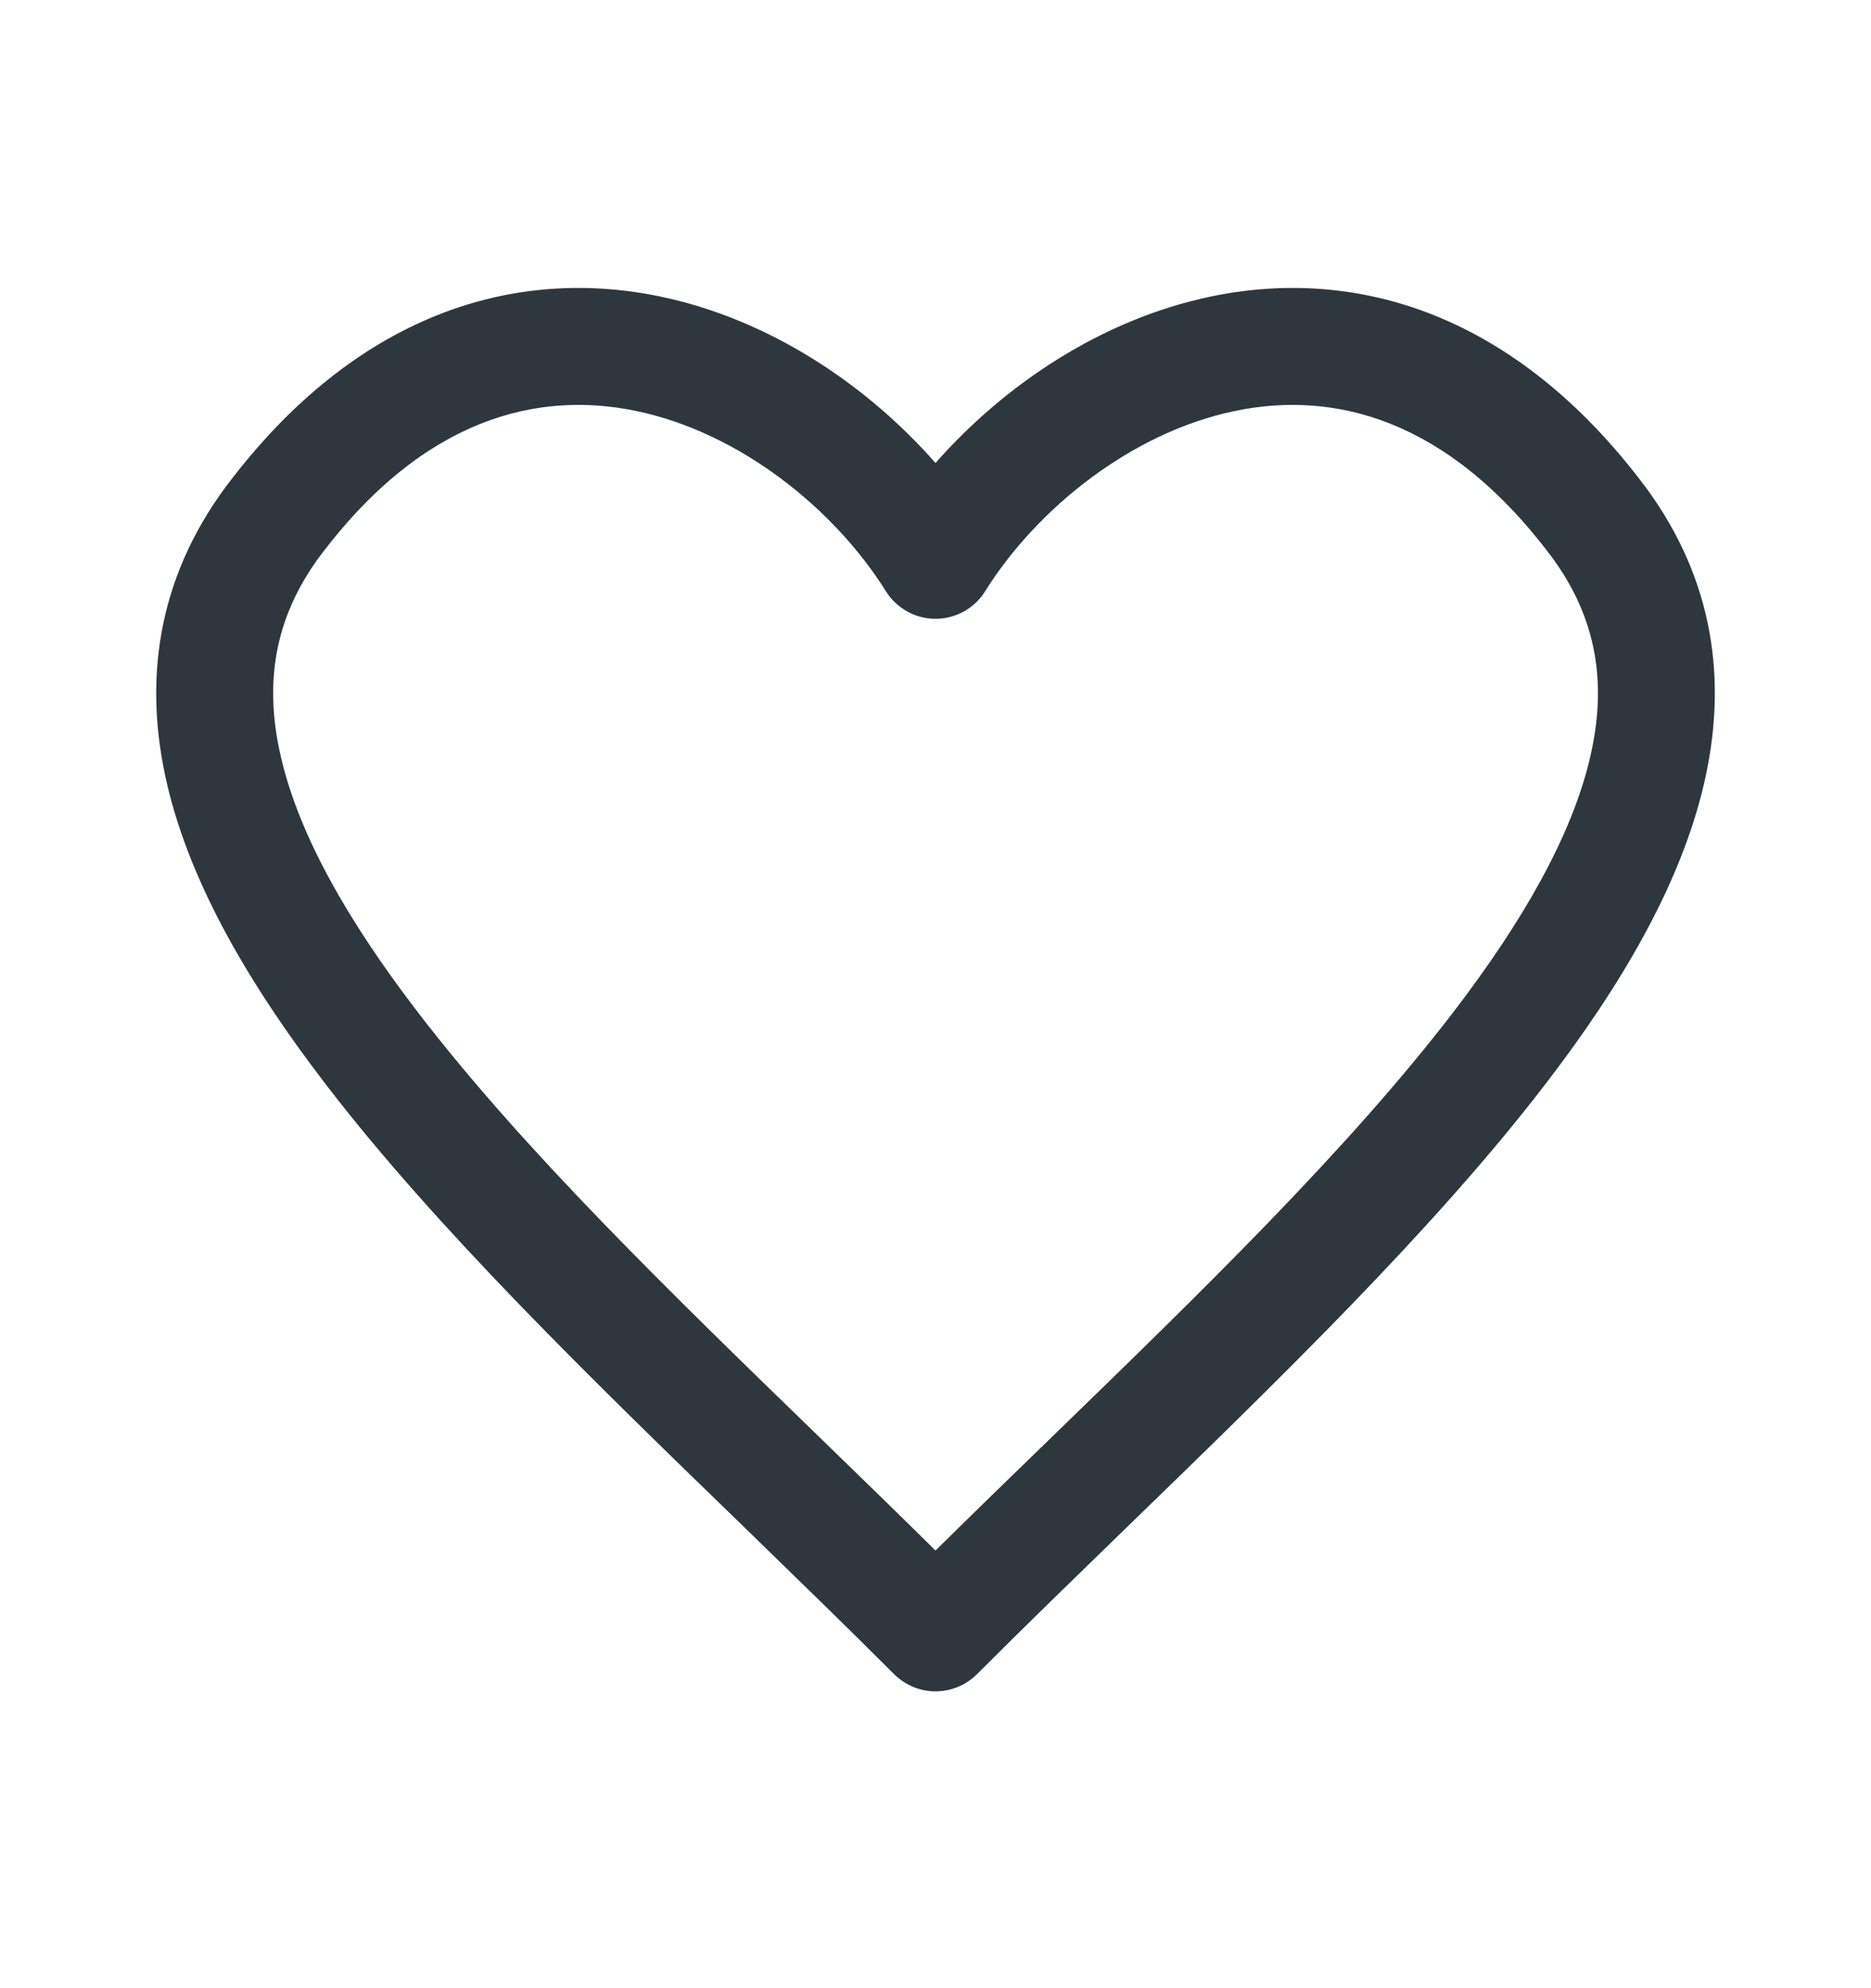 <svg width="16" height="17" viewBox="0 0 16 17" fill="none" xmlns="http://www.w3.org/2000/svg">
<path fill-rule="evenodd" clip-rule="evenodd" d="M8 3.959C7.415 3.293 6.583 2.73 5.644 2.535C4.398 2.276 3.041 2.682 1.934 4.158L1.934 4.158L1.932 4.16C1.341 4.959 1.223 5.833 1.431 6.714C1.633 7.57 2.14 8.429 2.78 9.264C3.731 10.505 5.065 11.799 6.361 13.055C6.799 13.481 7.233 13.902 7.647 14.316C7.741 14.409 7.868 14.462 8 14.462C8.133 14.462 8.26 14.409 8.354 14.316C8.767 13.902 9.202 13.481 9.64 13.055C10.935 11.799 12.269 10.505 13.22 9.264C13.861 8.429 14.367 7.57 14.569 6.714C14.777 5.833 14.66 4.959 14.069 4.16L14.069 4.16L14.067 4.158C12.96 2.682 11.603 2.276 10.357 2.535C9.418 2.73 8.586 3.293 8 3.959ZM2.735 4.756C3.627 3.567 4.604 3.34 5.44 3.514C6.326 3.698 7.136 4.351 7.576 5.056C7.668 5.202 7.828 5.291 8 5.291C8.173 5.291 8.333 5.202 8.424 5.056C8.865 4.351 9.674 3.698 10.56 3.514C11.397 3.34 12.373 3.567 13.266 4.757C13.661 5.291 13.745 5.855 13.596 6.484C13.442 7.139 13.033 7.865 12.427 8.656C11.524 9.833 10.271 11.049 8.992 12.29C8.661 12.611 8.329 12.933 8 13.258C7.672 12.933 7.339 12.611 7.009 12.29C5.73 11.049 4.476 9.833 3.574 8.656C2.967 7.865 2.559 7.139 2.405 6.484C2.256 5.855 2.34 5.291 2.735 4.756Z" fill="#2D373D"/>
</svg>
